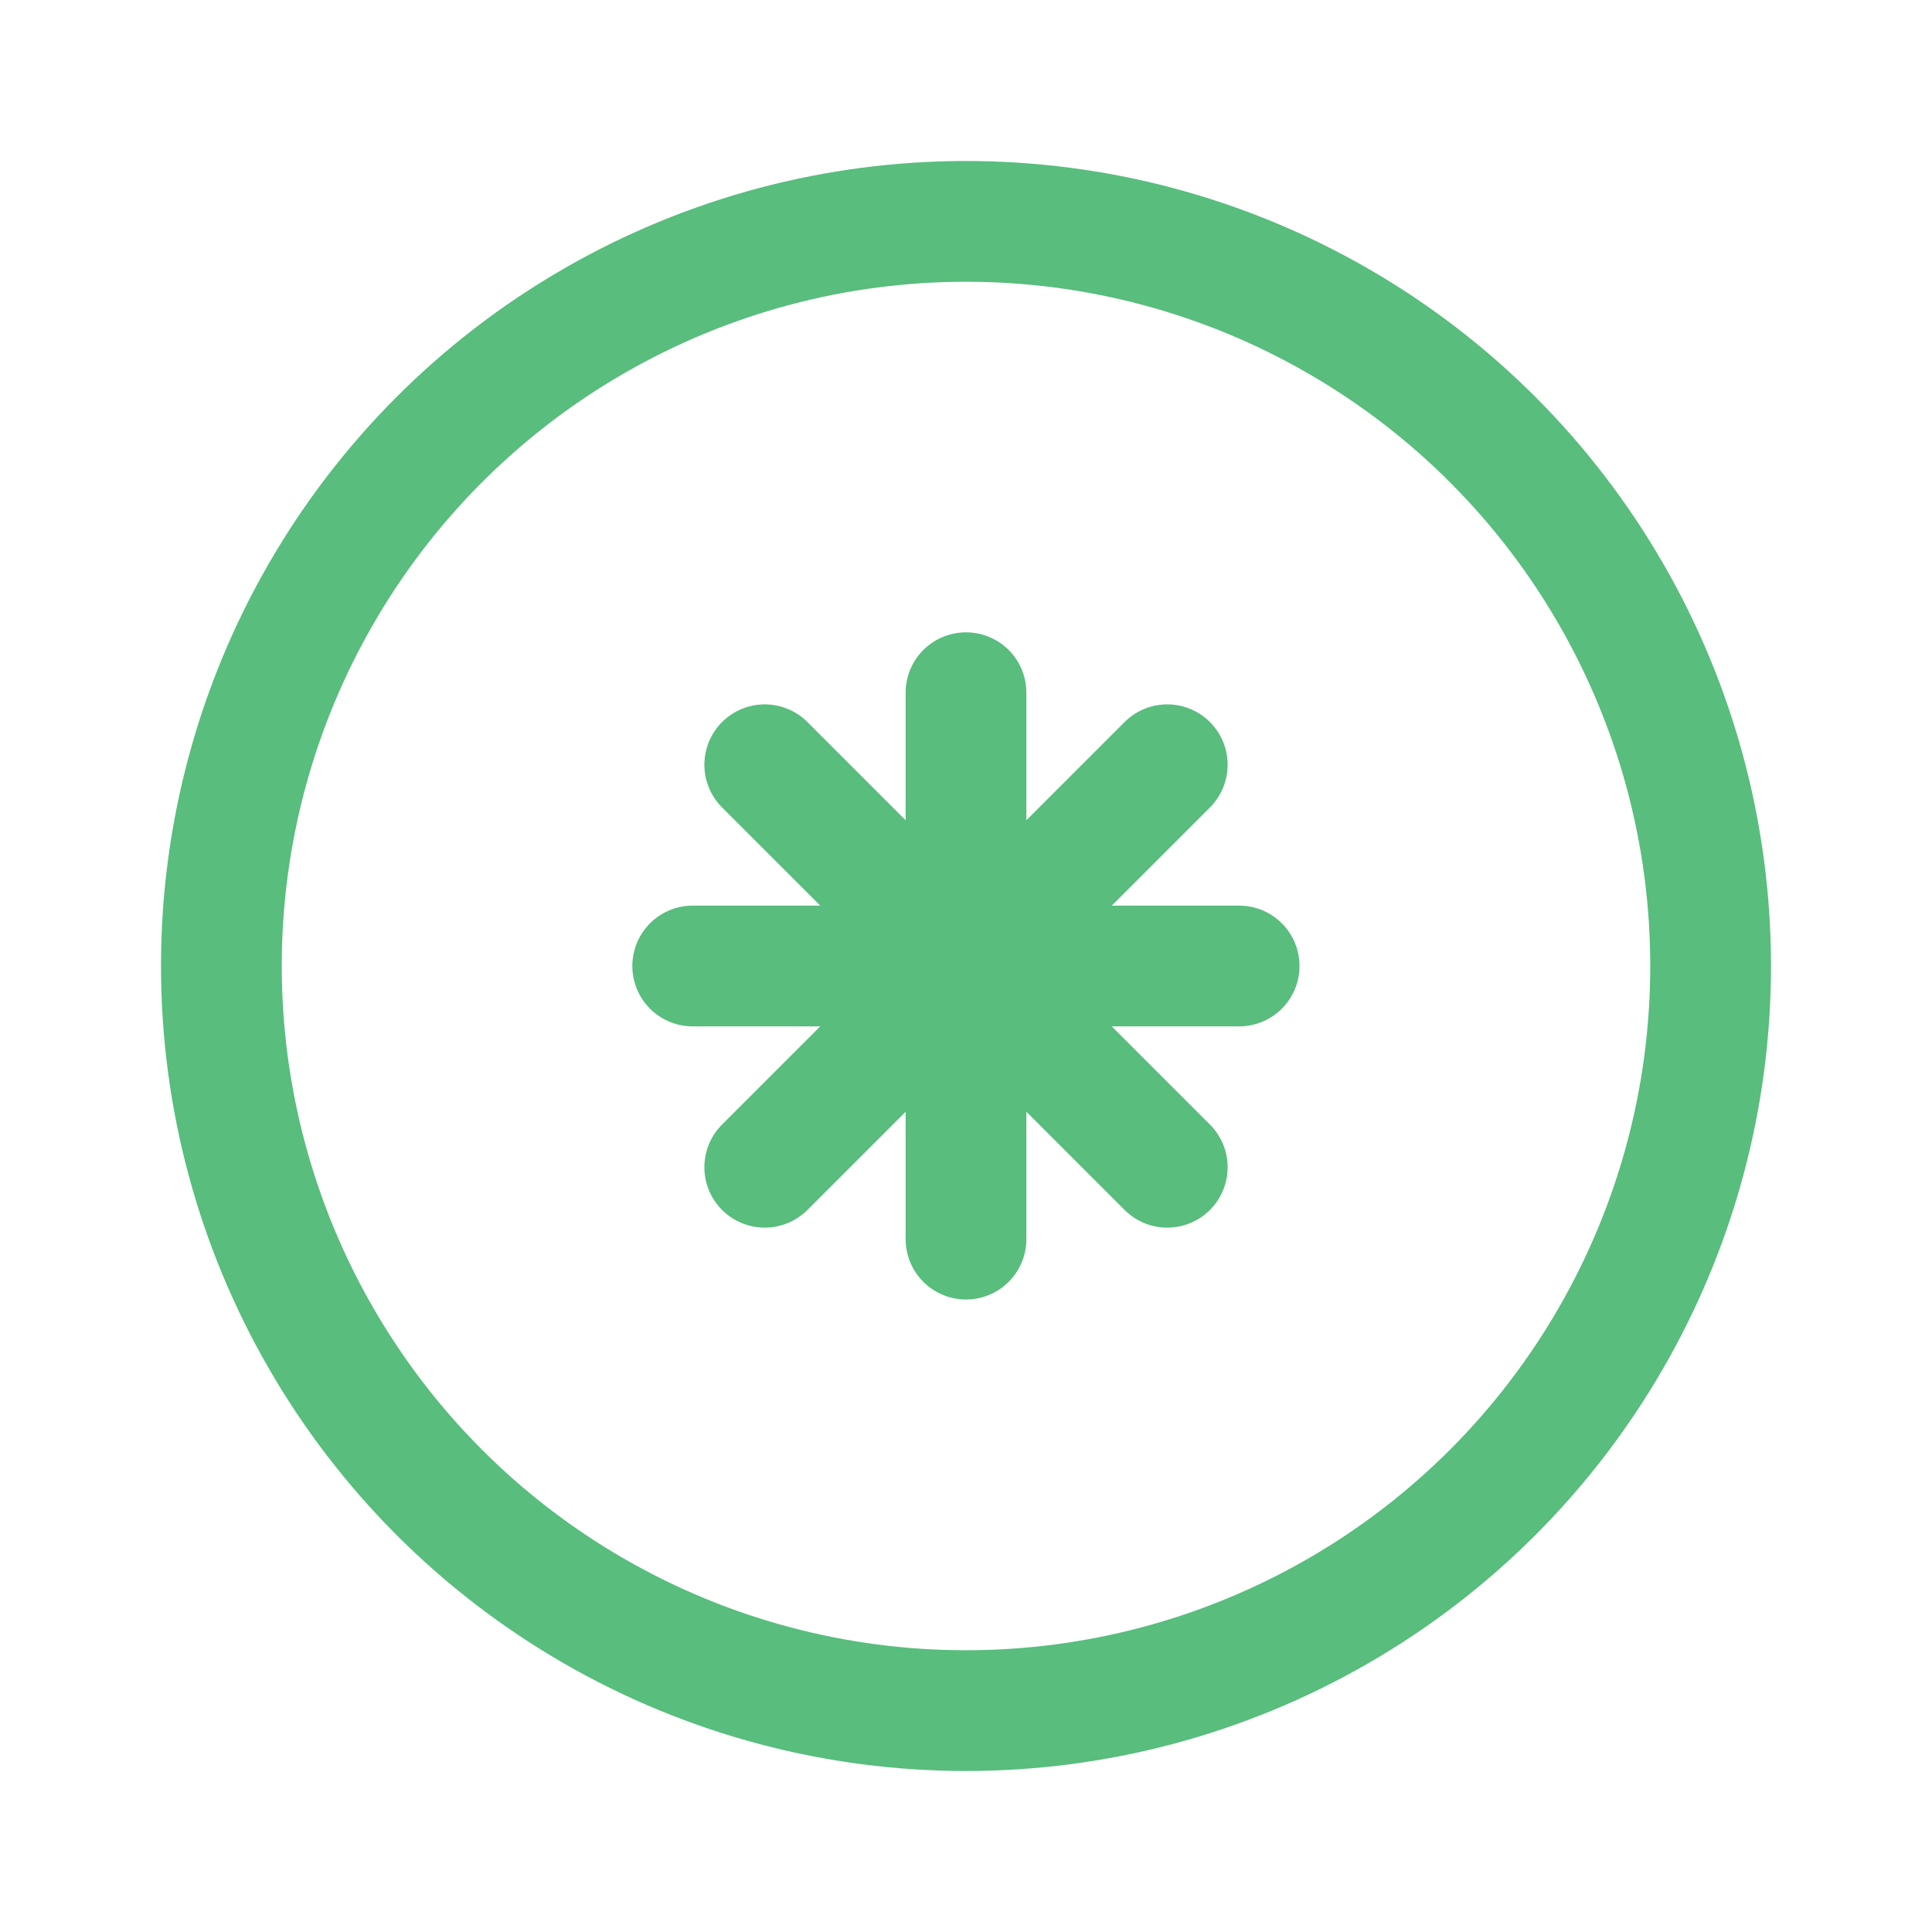 <svg width="24" height="24" viewBox="0 0 24 24" fill="none" xmlns="http://www.w3.org/2000/svg">
<g clip-path="url(#clip0_857_21684)">
<circle cx="12" cy="12" r="9.25" stroke="#58BD7D" stroke-width="1.5"/>
<path d="M8.605 12H15.393" stroke="#58BD7D" stroke-width="1.5" stroke-linecap="round"/>
<path d="M12 8.605L12 15.393" stroke="#58BD7D" stroke-width="1.5" stroke-linecap="round"/>
<path d="M9.5 9.5L14.5 14.5" stroke="#58BD7D" stroke-width="1.5" stroke-linecap="round"/>
<path d="M14.5 9.5L9.5 14.5" stroke="#58BD7D" stroke-width="1.5" stroke-linecap="round"/>
</g>
<defs>
<clipPath id="clip0_857_21684">
<rect width="24" height="24" fill="white"/>
</clipPath>
</defs>
</svg>
